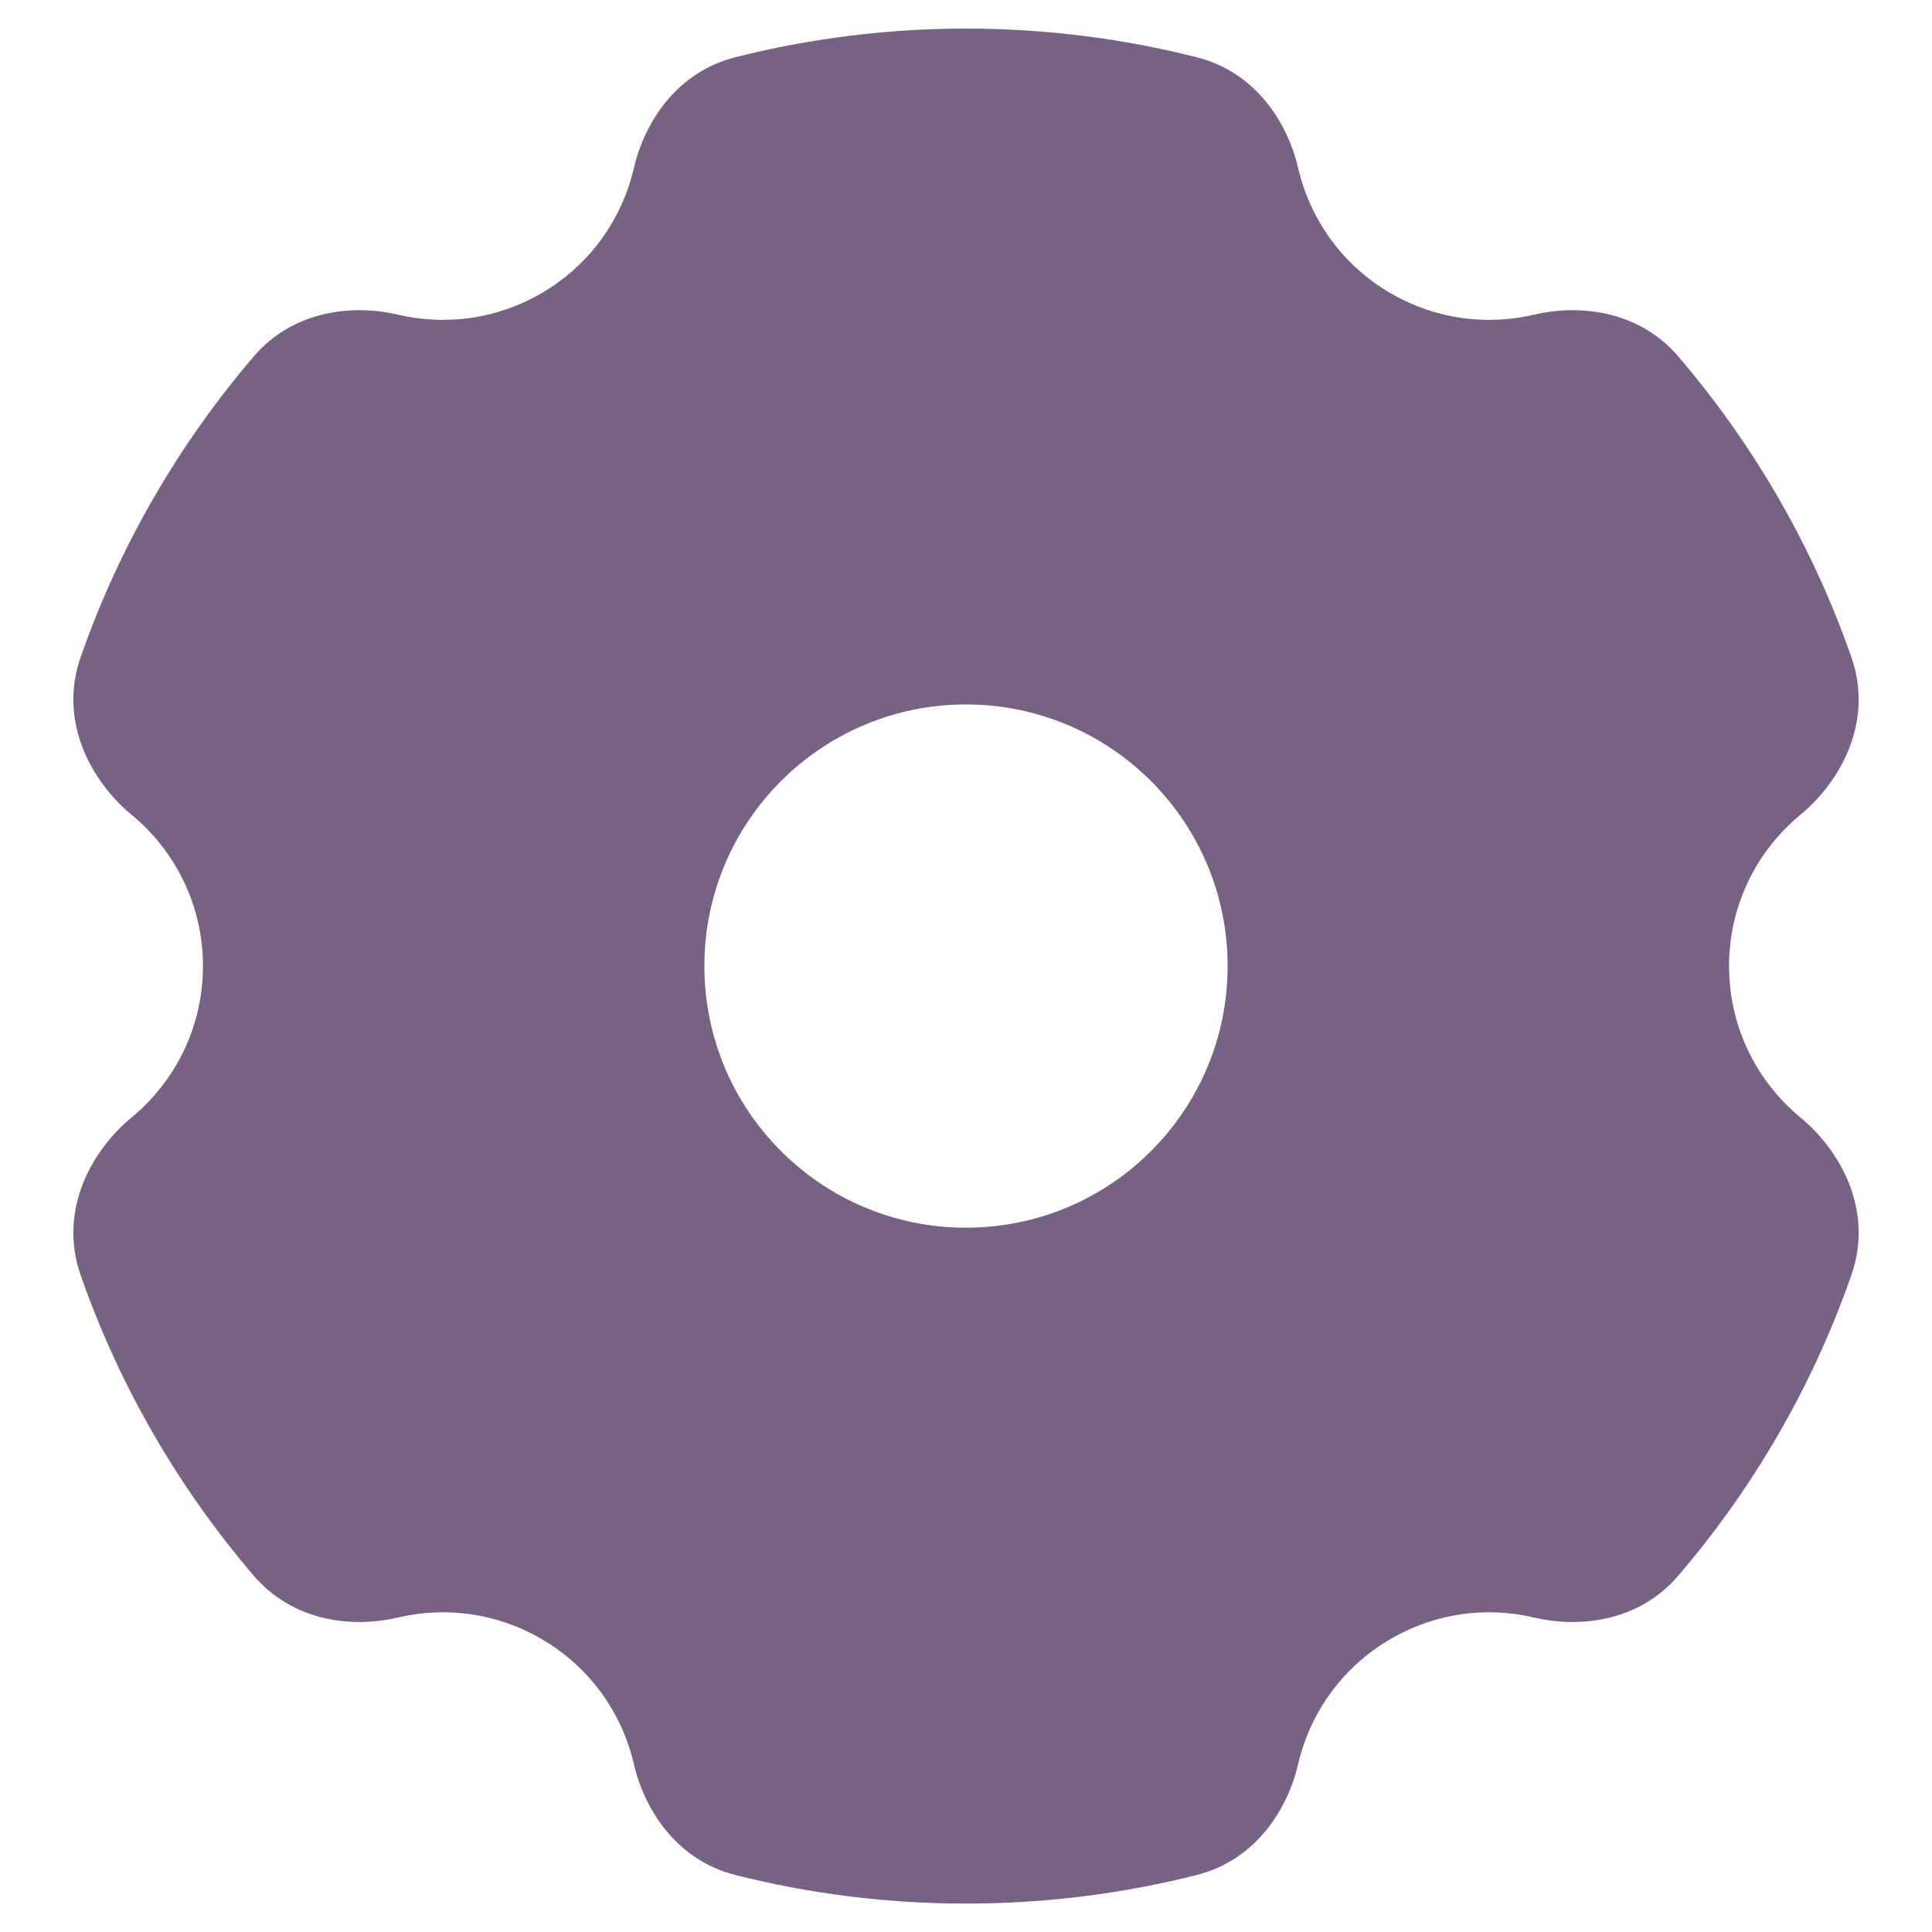 <svg width="24" height="24" viewBox="0 0 24 24" fill="none" xmlns="http://www.w3.org/2000/svg">
<path fill-rule="evenodd" clip-rule="evenodd" d="M9.135 0.711C10.053 0.479 11.013 0.355 12 0.355C12.988 0.355 13.948 0.479 14.866 0.711C15.614 0.9 16.001 1.547 16.125 2.084C16.273 2.721 16.672 3.295 17.282 3.647C17.842 3.97 18.475 4.046 19.059 3.908C19.596 3.782 20.345 3.842 20.847 4.427C21.78 5.516 22.515 6.779 22.998 8.162C23.286 8.987 22.84 9.73 22.368 10.119C21.824 10.567 21.479 11.244 21.479 12.001C21.479 12.759 21.824 13.435 22.368 13.884C22.84 14.272 23.286 15.015 22.998 15.841C22.515 17.224 21.78 18.486 20.847 19.575C20.346 20.16 19.596 20.221 19.059 20.094C18.475 19.956 17.842 20.032 17.282 20.356C16.672 20.707 16.273 21.281 16.125 21.918C16.001 22.456 15.614 23.102 14.866 23.292C13.948 23.524 12.988 23.647 12 23.647C11.013 23.647 10.053 23.524 9.135 23.292C8.386 23.102 8 22.456 7.875 21.918C7.728 21.281 7.328 20.707 6.719 20.356C6.159 20.032 5.525 19.956 4.941 20.094C4.404 20.221 3.655 20.16 3.153 19.575C2.221 18.487 1.485 17.224 1.002 15.841C0.714 15.015 1.161 14.272 1.632 13.884C2.176 13.435 2.521 12.759 2.521 12.001C2.521 11.244 2.176 10.567 1.632 10.119C1.161 9.73 0.714 8.987 1.002 8.162C1.485 6.779 2.221 5.516 3.153 4.427C3.655 3.842 4.405 3.782 4.941 3.908C5.526 4.046 6.159 3.97 6.719 3.647C7.328 3.295 7.728 2.721 7.875 2.084C8 1.547 8.386 0.9 9.135 0.711ZM12 15.251C10.205 15.251 8.75 13.796 8.75 12.001C8.75 10.206 10.205 8.751 12 8.751C13.795 8.751 15.25 10.206 15.25 12.001C15.25 13.796 13.795 15.251 12 15.251Z" fill="#776284"/>
</svg>
